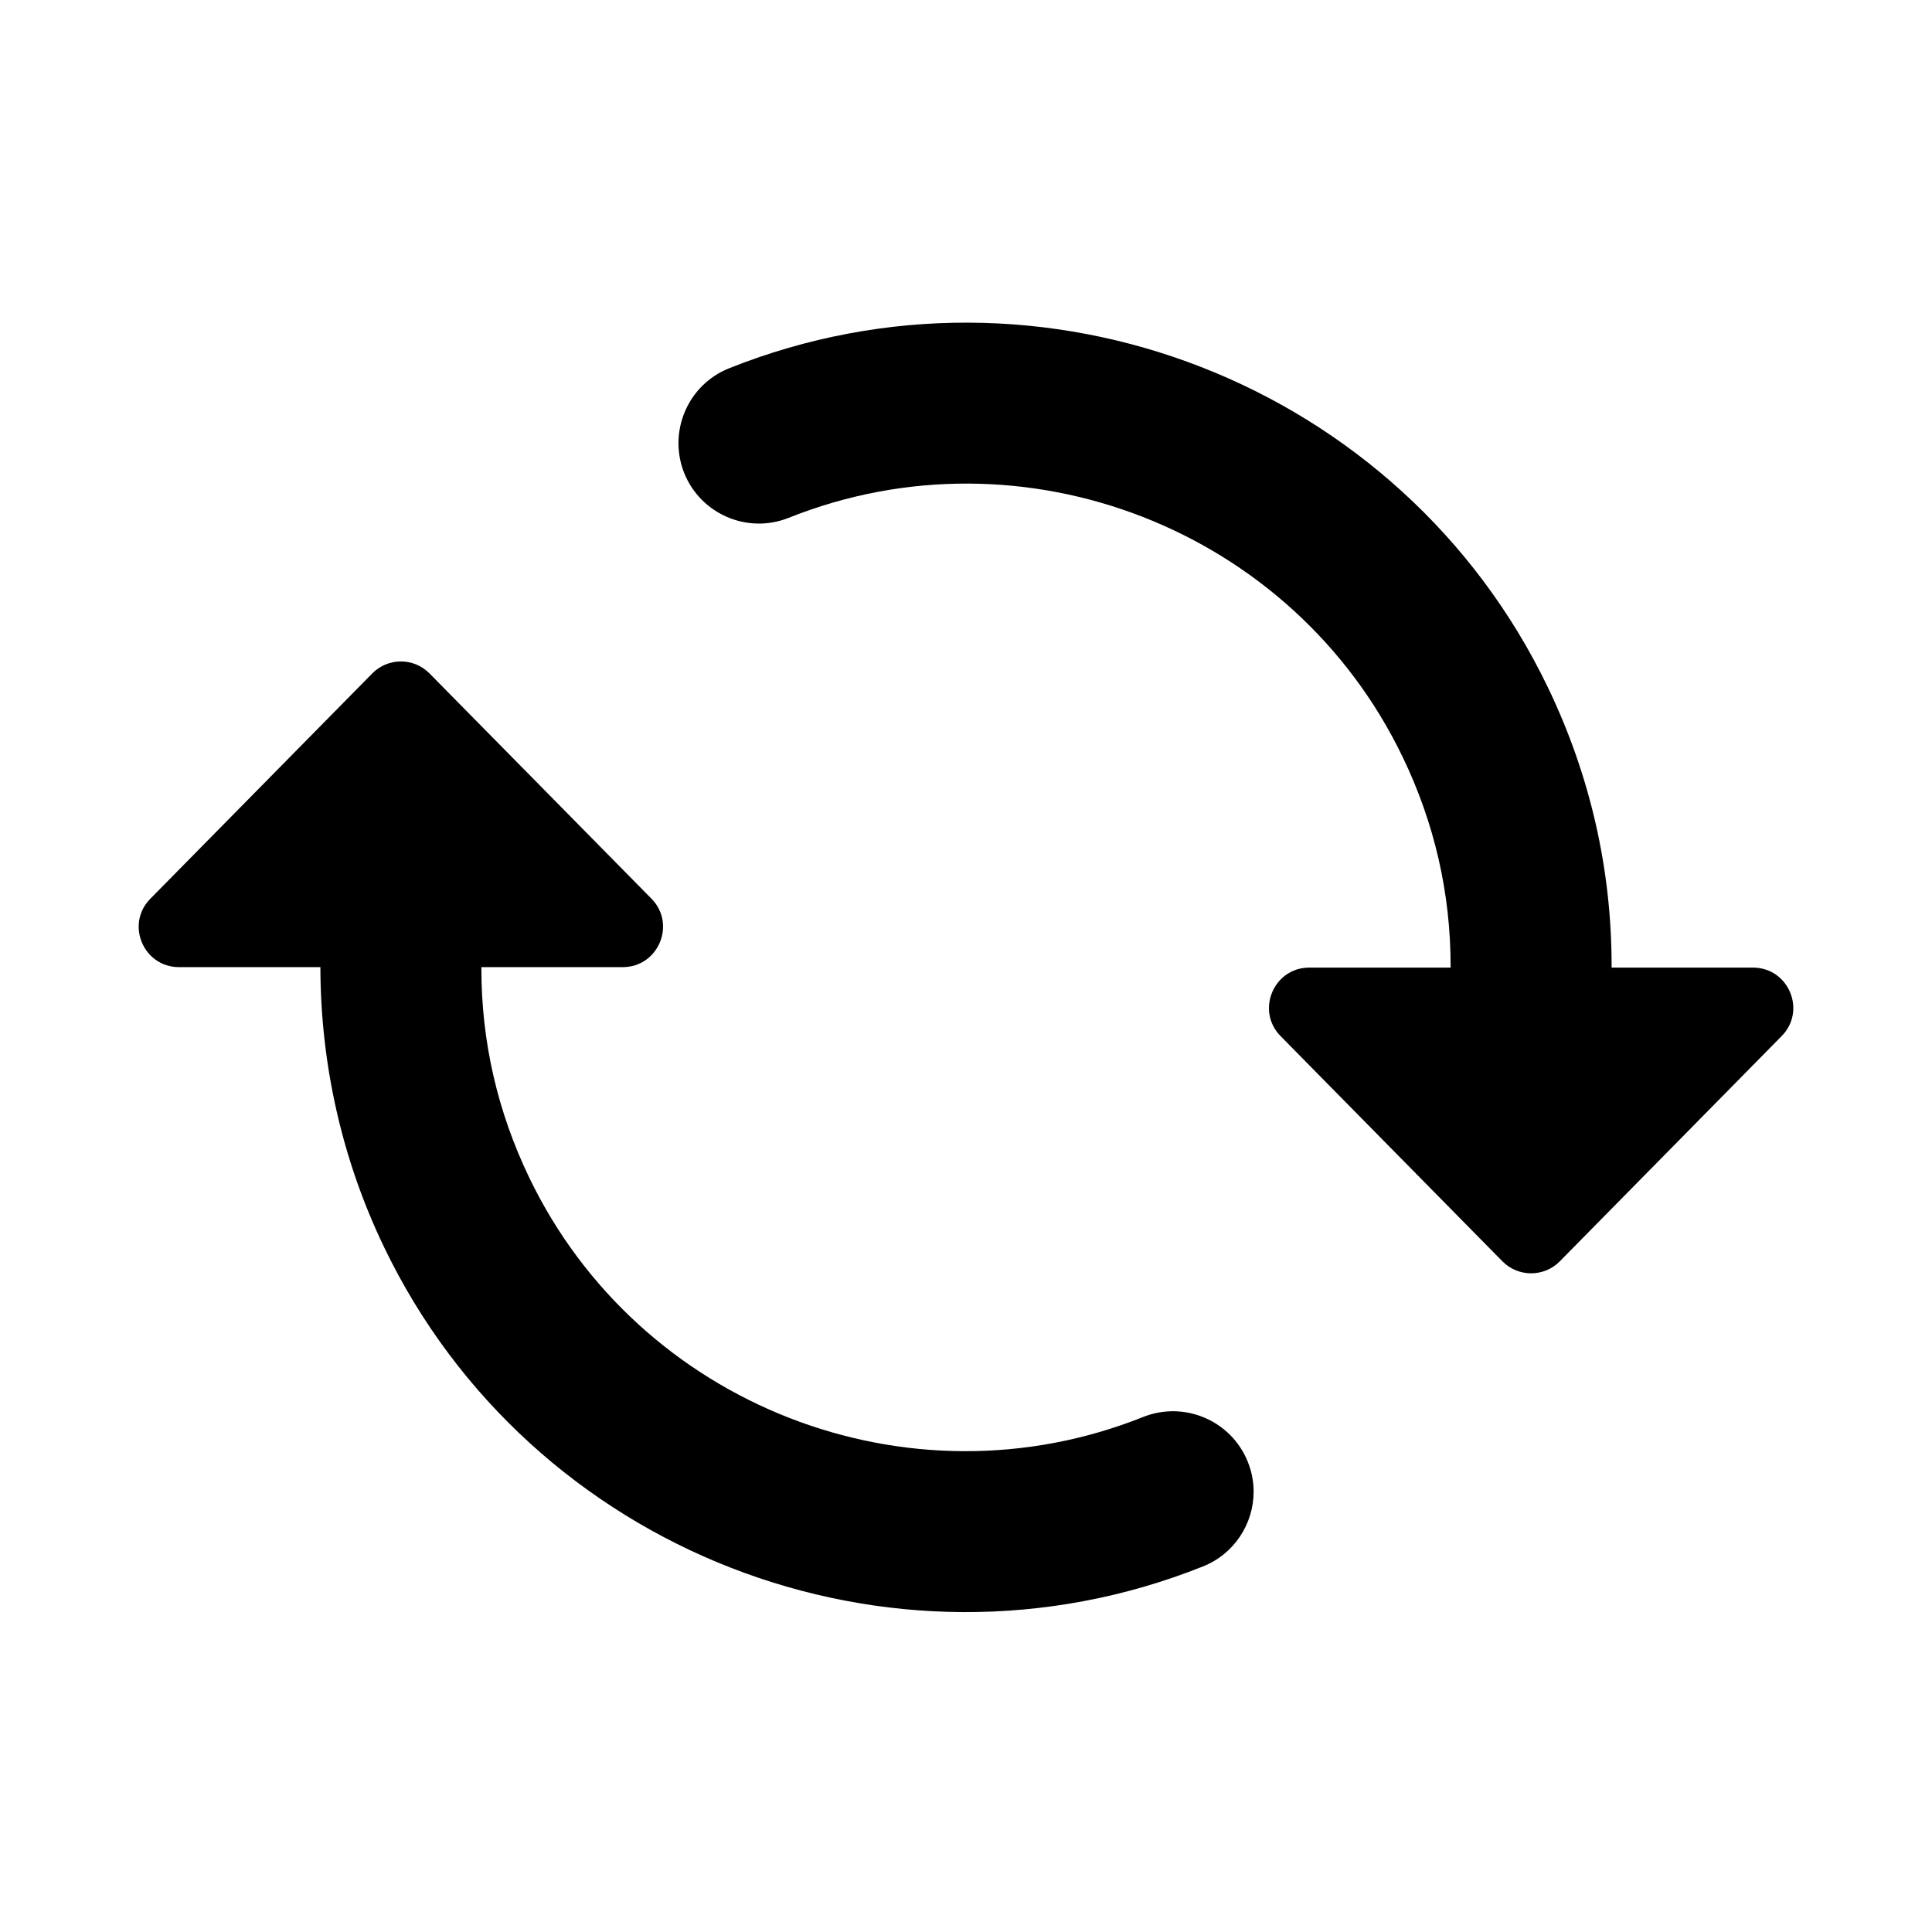 <svg width="24" height="24" viewBox="0 0 24 24" fill="none" xmlns="http://www.w3.org/2000/svg">
<path fill-rule="evenodd" clip-rule="evenodd" d="M8.499 5.875C8.296 5.363 8.544 4.78 9.057 4.575C12.944 3.022 17.411 4.762 19.228 8.538C19.753 9.63 20.02 10.795 20.02 12V12.02H21.776C22.22 12.02 22.444 12.555 22.132 12.871L19.376 15.669C19.18 15.867 18.86 15.867 18.664 15.669L15.908 12.871C15.597 12.555 15.821 12.02 16.264 12.02H18.02C18.02 12.015 18.02 12.011 18.02 12.007C18.02 12.005 18.02 12.002 18.02 12C18.02 11.097 17.82 10.225 17.425 9.405C16.063 6.574 12.713 5.268 9.799 6.432C9.286 6.638 8.704 6.387 8.499 5.875ZM5.98 12.034C5.98 12.938 6.18 13.809 6.575 14.63C7.937 17.46 11.287 18.767 14.201 17.602C14.714 17.398 15.296 17.648 15.501 18.16C15.55 18.282 15.573 18.407 15.573 18.53C15.573 18.927 15.335 19.303 14.943 19.459C11.056 21.012 6.59 19.273 4.773 15.496C4.244 14.399 3.982 13.207 3.98 12.014H2.224C1.78 12.014 1.556 11.479 1.868 11.164L4.624 8.366C4.82 8.167 5.14 8.167 5.336 8.366L8.093 11.164C8.403 11.479 8.179 12.014 7.736 12.014H5.98V12.014C5.98 12.018 5.98 12.021 5.98 12.024C5.98 12.027 5.981 12.031 5.98 12.034Z" fill="black"/>
</svg>

